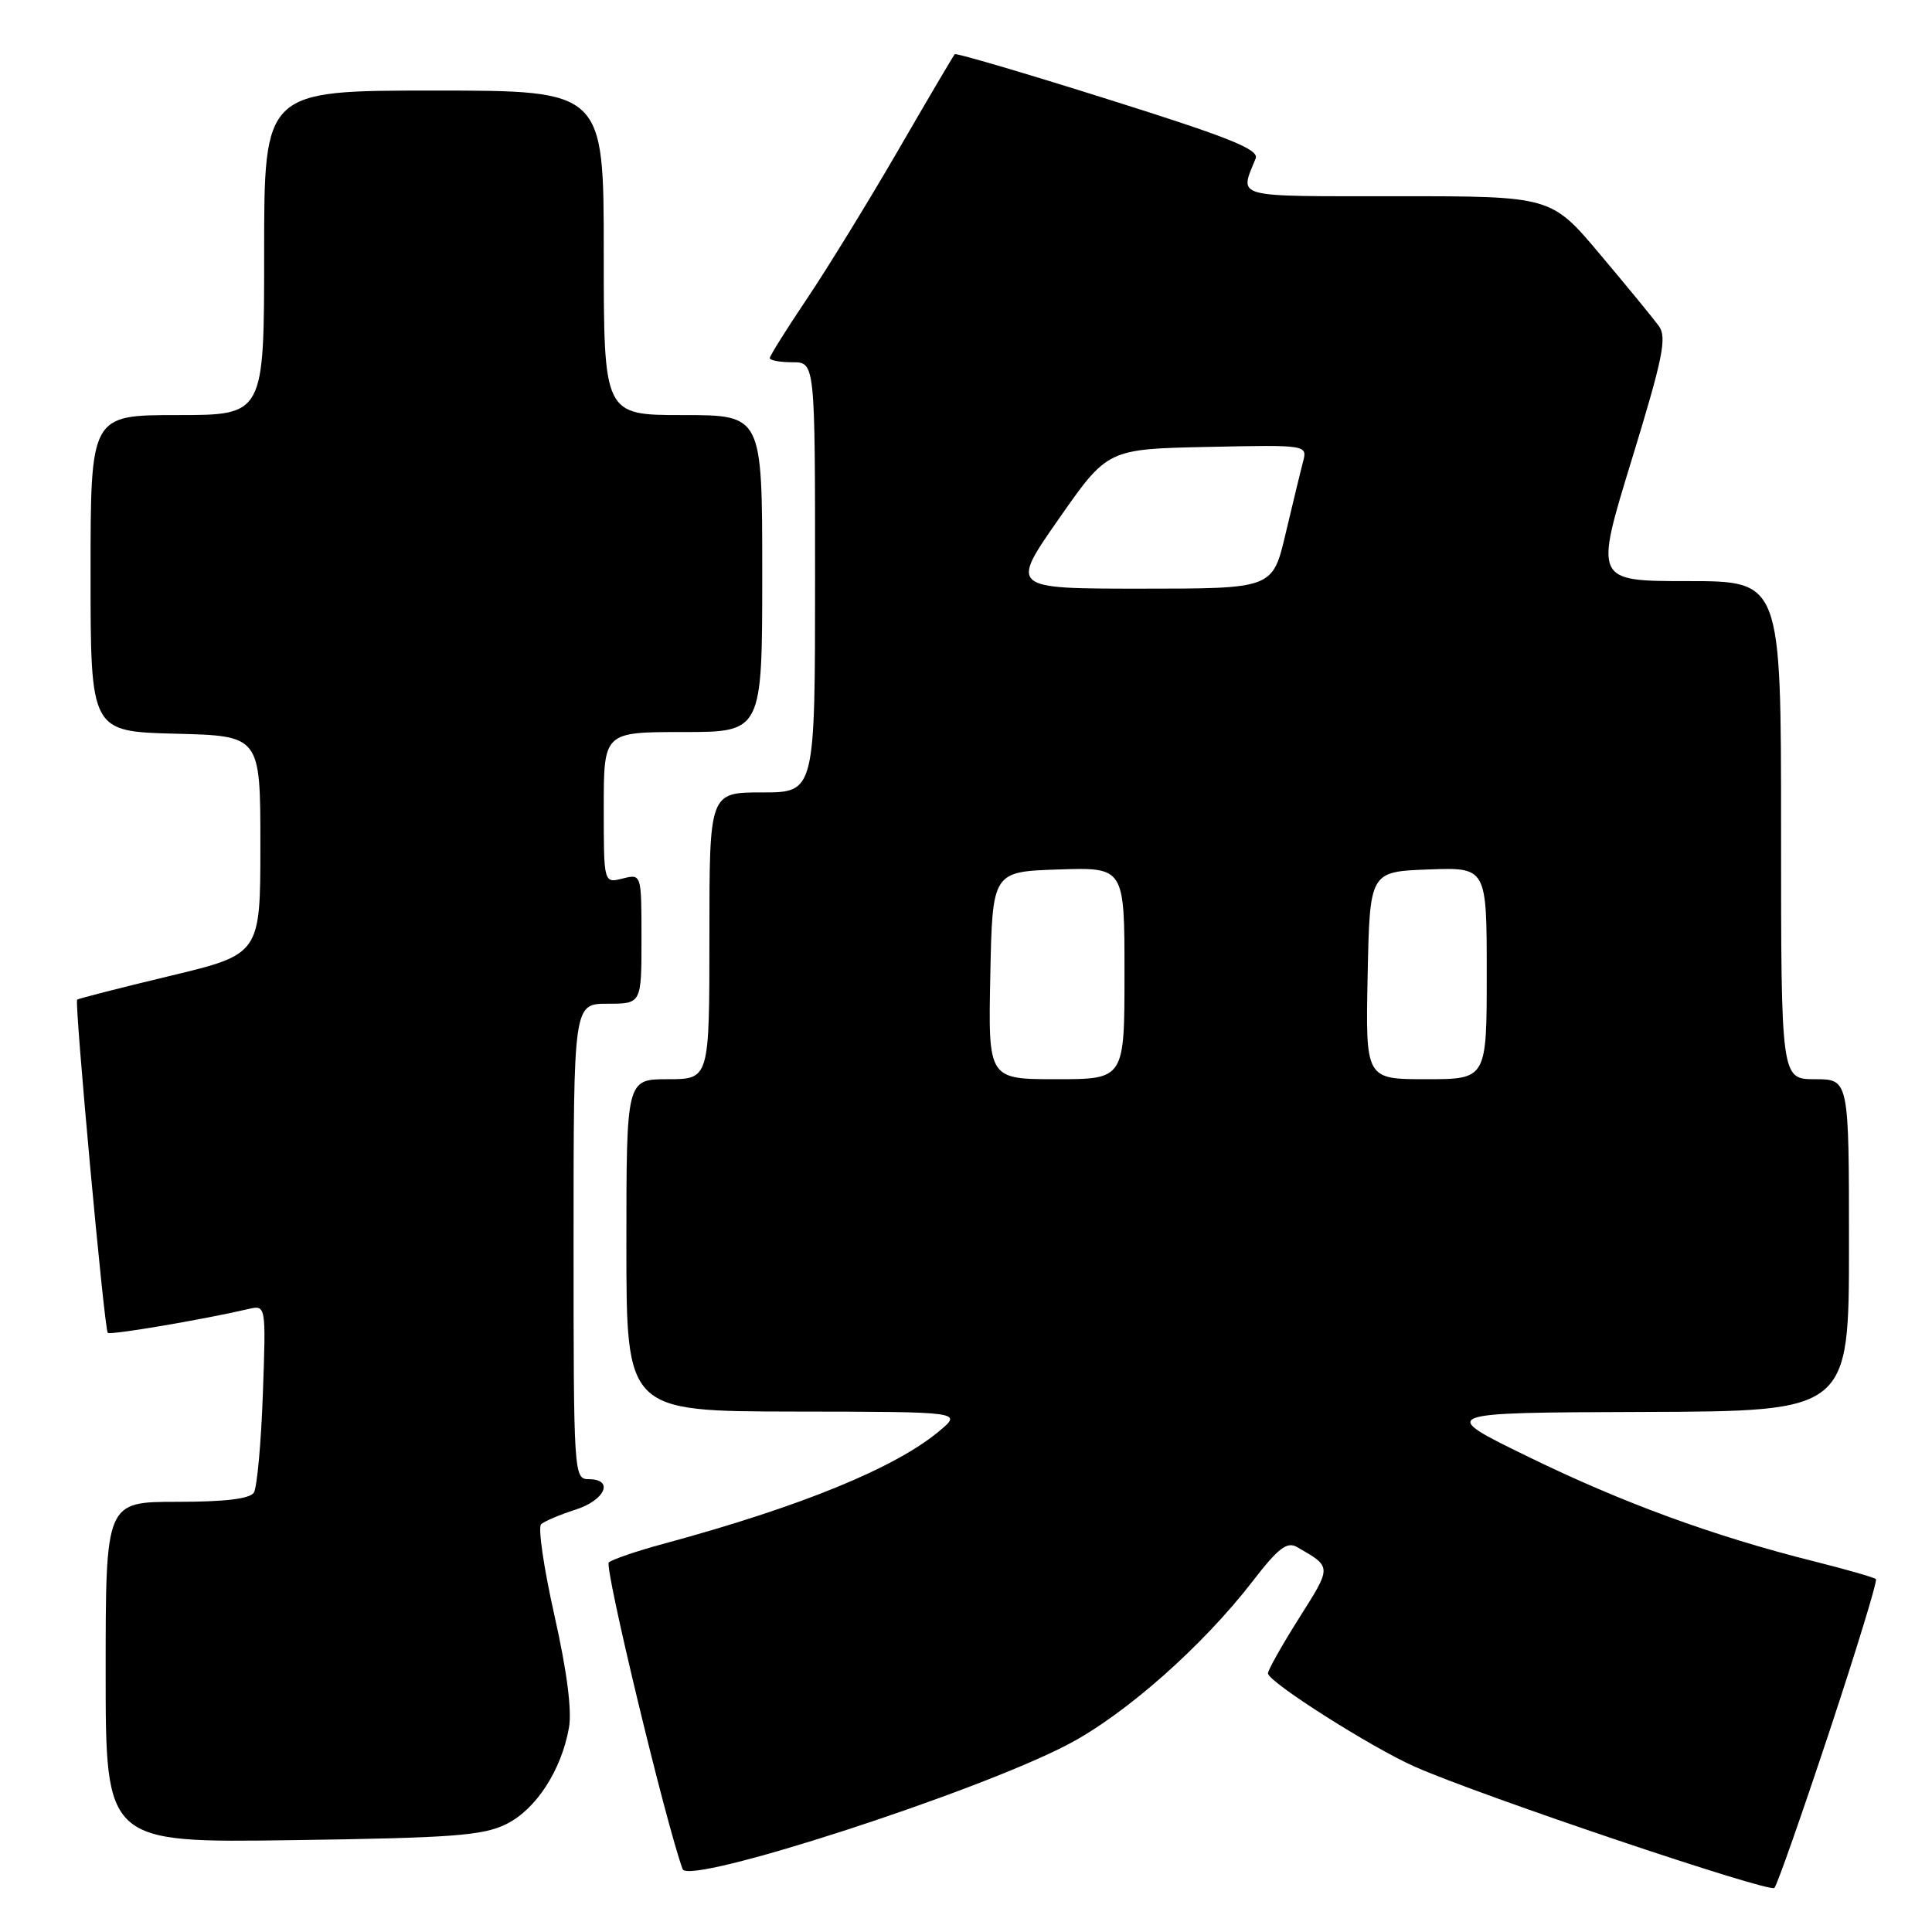 <?xml version="1.0" encoding="UTF-8" standalone="no"?>
<!DOCTYPE svg PUBLIC "-//W3C//DTD SVG 1.1//EN" "http://www.w3.org/Graphics/SVG/1.1/DTD/svg11.dtd" >
<svg xmlns="http://www.w3.org/2000/svg" xmlns:xlink="http://www.w3.org/1999/xlink" version="1.1" viewBox="0 0 256 256">
 <g >
 <path fill="currentColor"
d=" M 242.36 229.57 C 245.99 218.60 248.79 209.46 248.57 209.24 C 248.35 209.02 244.65 207.96 240.34 206.88 C 227.04 203.54 215.01 199.14 202.50 193.03 C 190.50 187.18 190.50 187.18 217.75 187.09 C 245.00 187.00 245.00 187.00 245.00 165.00 C 245.00 143.00 245.00 143.00 240.50 143.00 C 236.00 143.00 236.00 143.00 236.00 110.00 C 236.00 77.00 236.00 77.00 223.64 77.00 C 211.28 77.00 211.28 77.00 216.19 60.99 C 220.36 47.38 220.90 44.70 219.80 43.19 C 219.08 42.21 215.59 37.94 212.02 33.71 C 205.54 26.00 205.54 26.00 185.16 26.00 C 163.09 26.00 164.24 26.31 166.38 21.00 C 166.86 19.80 162.91 18.22 146.89 13.18 C 135.85 9.70 126.67 7.00 126.51 7.18 C 126.34 7.36 122.94 13.12 118.96 20.00 C 114.97 26.88 109.52 35.74 106.85 39.70 C 104.18 43.67 102.00 47.16 102.00 47.45 C 102.00 47.75 103.35 48.00 105.00 48.00 C 108.00 48.00 108.00 48.00 108.00 76.50 C 108.00 105.00 108.00 105.00 101.00 105.00 C 94.00 105.00 94.00 105.00 94.00 124.00 C 94.00 143.00 94.00 143.00 88.50 143.00 C 83.00 143.00 83.00 143.00 83.00 165.00 C 83.00 187.00 83.00 187.00 105.25 187.04 C 127.50 187.07 127.50 187.07 124.50 189.59 C 118.66 194.50 106.17 199.61 88.00 204.54 C 84.42 205.50 81.13 206.63 80.67 207.03 C 80.04 207.59 88.18 241.42 90.45 247.67 C 91.24 249.85 129.31 237.54 141.49 231.16 C 149.10 227.18 159.35 218.12 166.00 209.50 C 169.37 205.13 170.54 204.23 171.86 204.99 C 176.50 207.66 176.50 207.50 172.15 214.38 C 169.87 217.99 168.01 221.30 168.01 221.73 C 168.03 222.86 181.69 231.54 187.50 234.11 C 196.18 237.95 234.47 250.85 235.12 250.16 C 235.47 249.80 238.72 240.53 242.36 229.57 Z  M 67.09 241.70 C 71.02 239.76 74.39 234.57 75.39 228.93 C 75.80 226.63 75.11 221.35 73.46 214.03 C 72.06 207.80 71.26 202.37 71.70 201.97 C 72.14 201.57 74.19 200.70 76.25 200.04 C 80.20 198.78 81.41 196.00 78.00 196.00 C 76.04 196.00 76.00 195.33 76.00 164.50 C 76.00 133.00 76.00 133.00 80.50 133.00 C 85.00 133.00 85.00 133.00 85.00 124.39 C 85.00 115.78 85.00 115.78 82.50 116.41 C 80.00 117.04 80.00 117.04 80.00 107.02 C 80.00 97.00 80.00 97.00 90.50 97.00 C 101.00 97.00 101.00 97.00 101.00 76.00 C 101.00 55.00 101.00 55.00 90.50 55.00 C 80.00 55.00 80.00 55.00 80.00 33.50 C 80.00 12.00 80.00 12.00 57.50 12.00 C 35.00 12.00 35.00 12.00 35.00 33.50 C 35.00 55.00 35.00 55.00 23.50 55.00 C 12.00 55.00 12.00 55.00 12.00 75.97 C 12.00 96.93 12.00 96.93 23.25 97.22 C 34.50 97.50 34.50 97.50 34.50 111.97 C 34.50 126.44 34.50 126.44 22.50 129.32 C 15.90 130.90 10.38 132.32 10.22 132.46 C 9.85 132.81 13.82 176.16 14.28 176.61 C 14.60 176.94 26.97 174.84 32.88 173.46 C 35.25 172.90 35.25 172.90 34.83 184.72 C 34.60 191.21 34.06 197.09 33.64 197.77 C 33.13 198.60 29.85 199.00 23.44 199.00 C 14.00 199.00 14.00 199.00 14.00 221.59 C 14.00 244.18 14.00 244.18 38.75 243.83 C 59.99 243.53 64.01 243.23 67.09 241.70 Z  M 131.22 129.25 C 131.50 115.50 131.50 115.50 140.25 115.21 C 149.00 114.92 149.00 114.92 149.00 128.96 C 149.00 143.00 149.00 143.00 139.97 143.00 C 130.94 143.00 130.94 143.00 131.22 129.25 Z  M 181.22 129.25 C 181.50 115.50 181.50 115.50 189.25 115.21 C 197.00 114.92 197.00 114.92 197.00 128.96 C 197.00 143.00 197.00 143.00 188.97 143.00 C 180.94 143.00 180.94 143.00 181.22 129.25 Z  M 140.30 68.75 C 146.76 59.50 146.76 59.50 160.00 59.22 C 173.25 58.94 173.25 58.94 172.65 61.22 C 172.32 62.47 171.29 66.76 170.34 70.75 C 168.63 78.00 168.63 78.00 151.24 78.00 C 133.84 78.00 133.84 78.00 140.30 68.75 Z "/>
</g>
</svg>